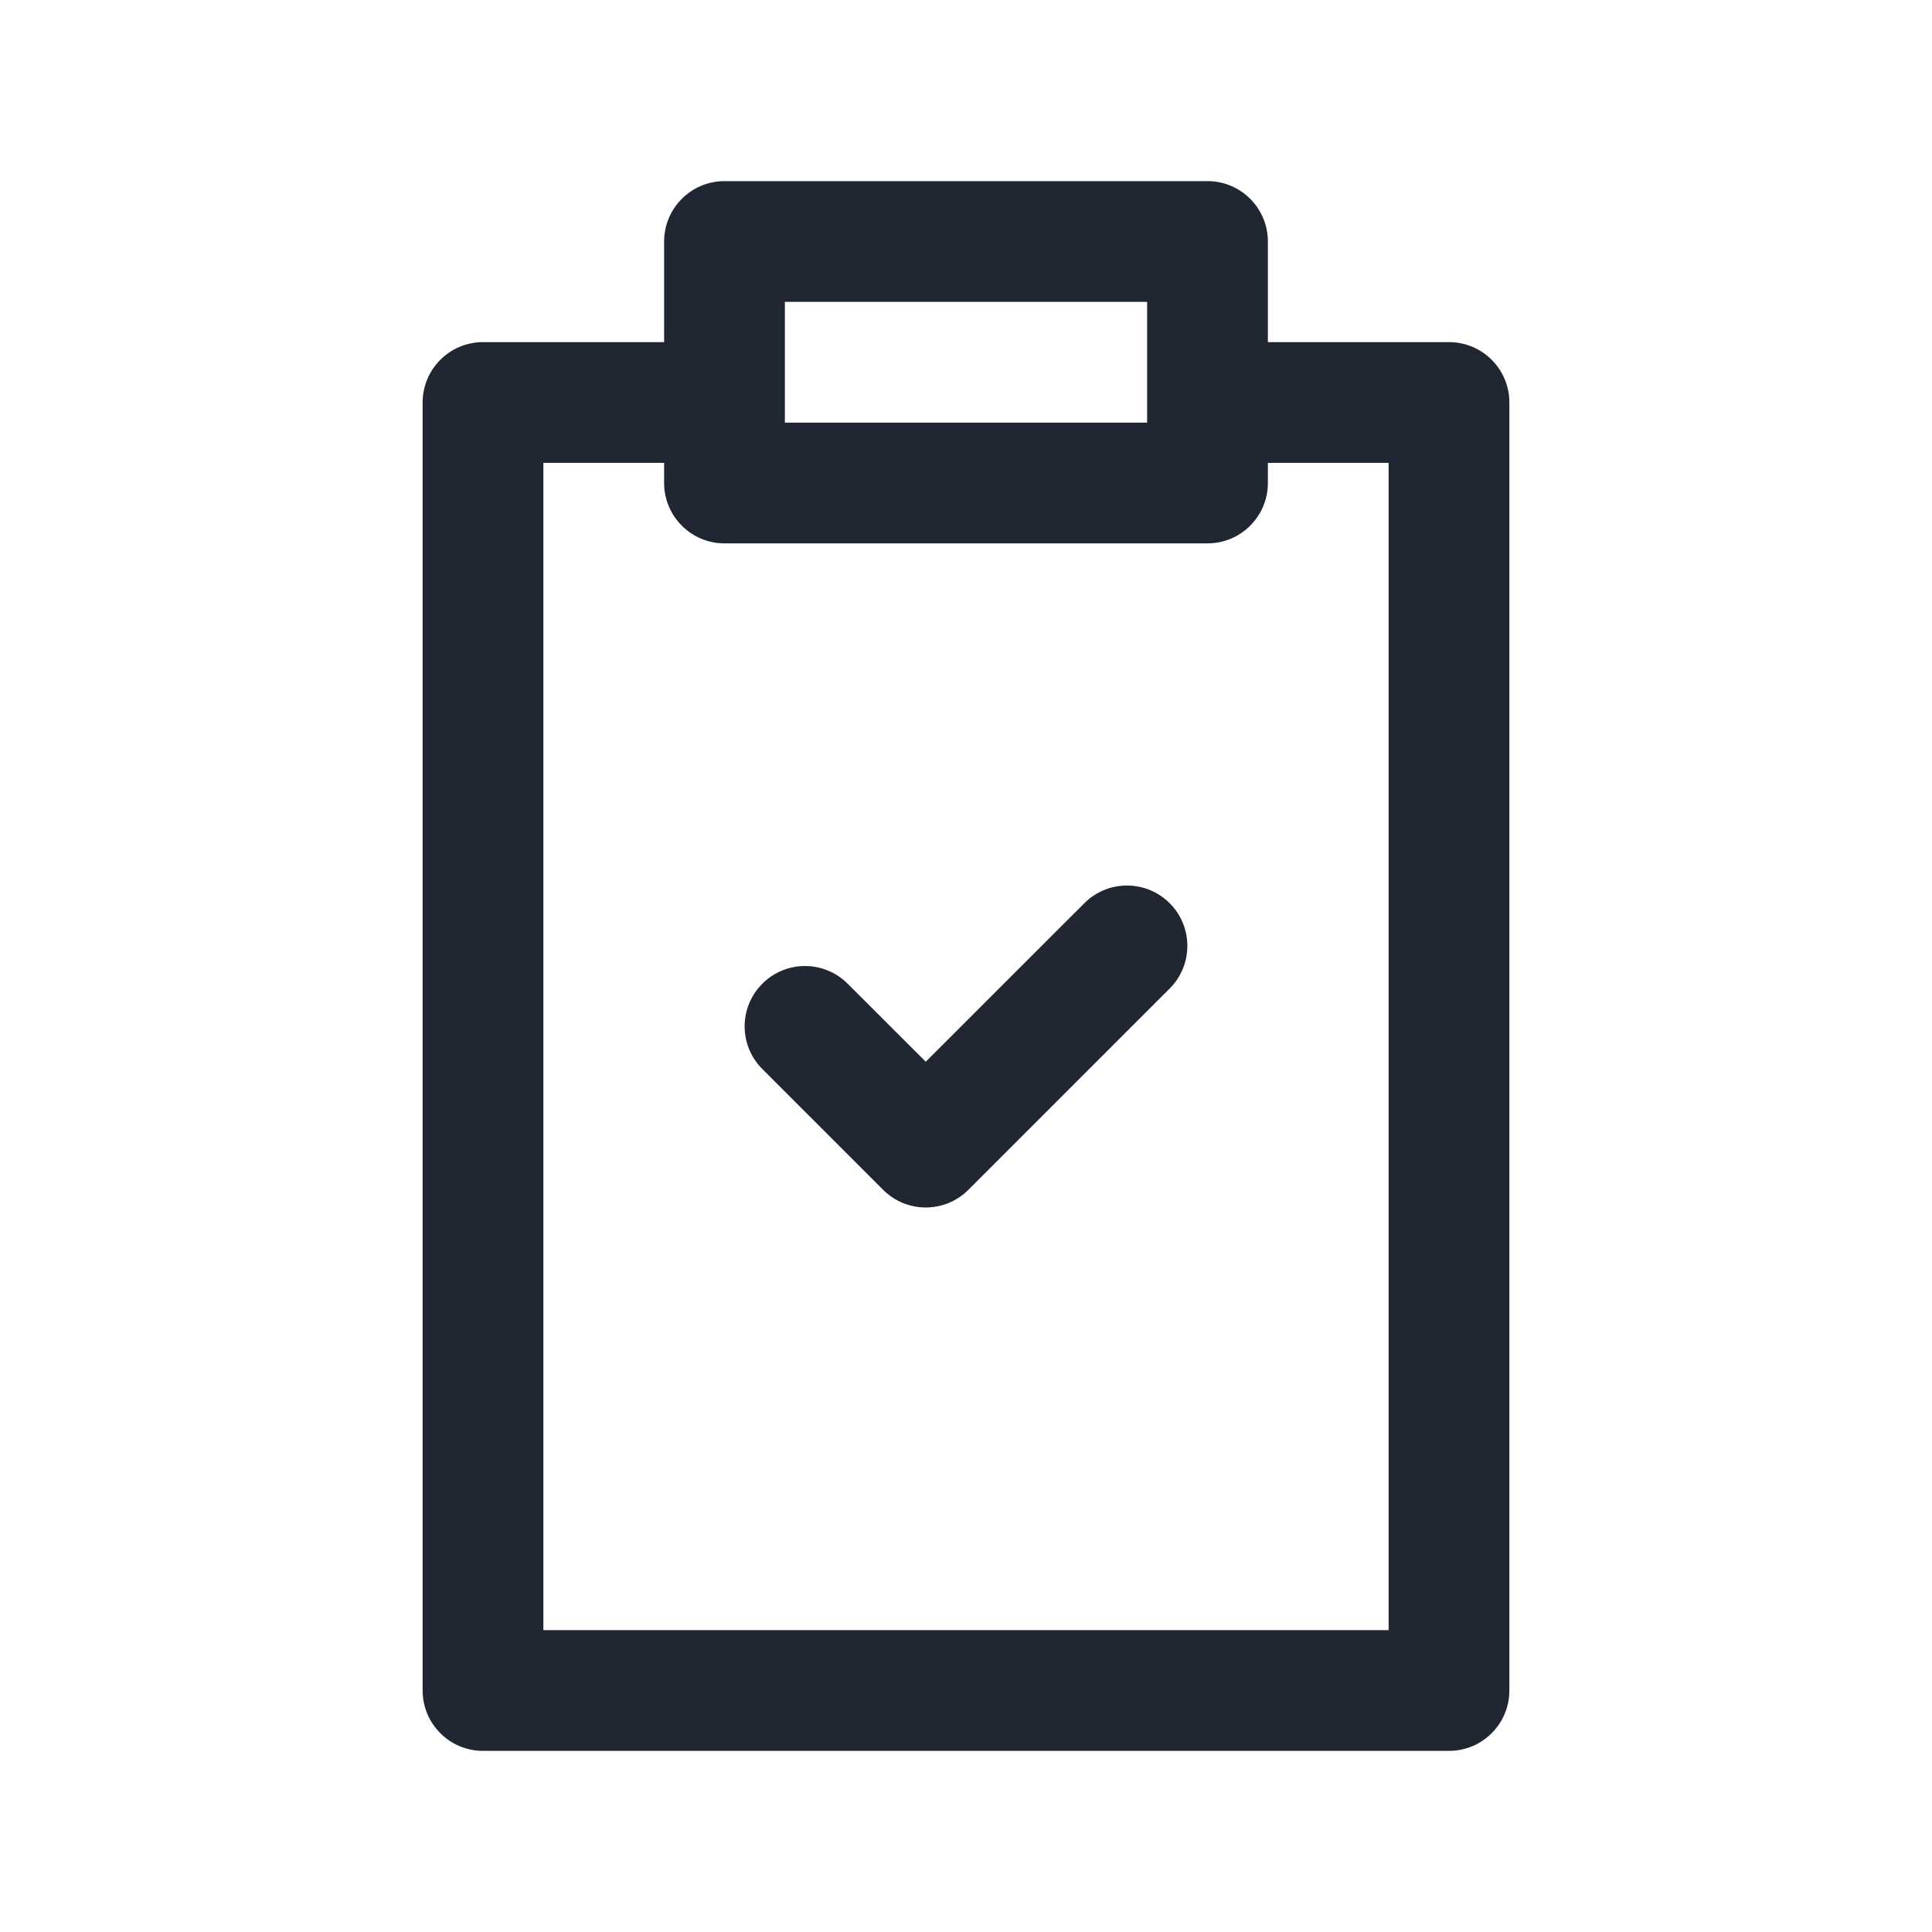 <svg width="24" height="24" viewBox="0 0 24 24" fill="none" xmlns="http://www.w3.org/2000/svg">
<path fill-rule="evenodd" clip-rule="evenodd" d="M8.25 3C8.25 2.586 8.586 2.25 9 2.25H15C15.414 2.25 15.75 2.586 15.75 3V4.25H18C18.414 4.25 18.75 4.586 18.75 5V21C18.75 21.414 18.414 21.75 18 21.75H6C5.586 21.75 5.25 21.414 5.25 21V5C5.25 4.586 5.586 4.25 6 4.25H8.25V3ZM15.75 6C15.75 6.414 15.414 6.75 15 6.75H9C8.586 6.75 8.25 6.414 8.25 6V5.75H6.75V20.25H17.25V5.75H15.75V6ZM14.25 5.25H9.75V3.75H14.25V5.25ZM14.53 12.28C14.823 11.987 14.823 11.513 14.53 11.22C14.237 10.927 13.763 10.927 13.47 11.22L11.5 13.189L10.53 12.22C10.237 11.927 9.763 11.927 9.47 12.22C9.177 12.513 9.177 12.987 9.47 13.28L10.97 14.78C11.263 15.073 11.737 15.073 12.03 14.78L14.53 12.28Z" fill="#202733"/>
</svg>

